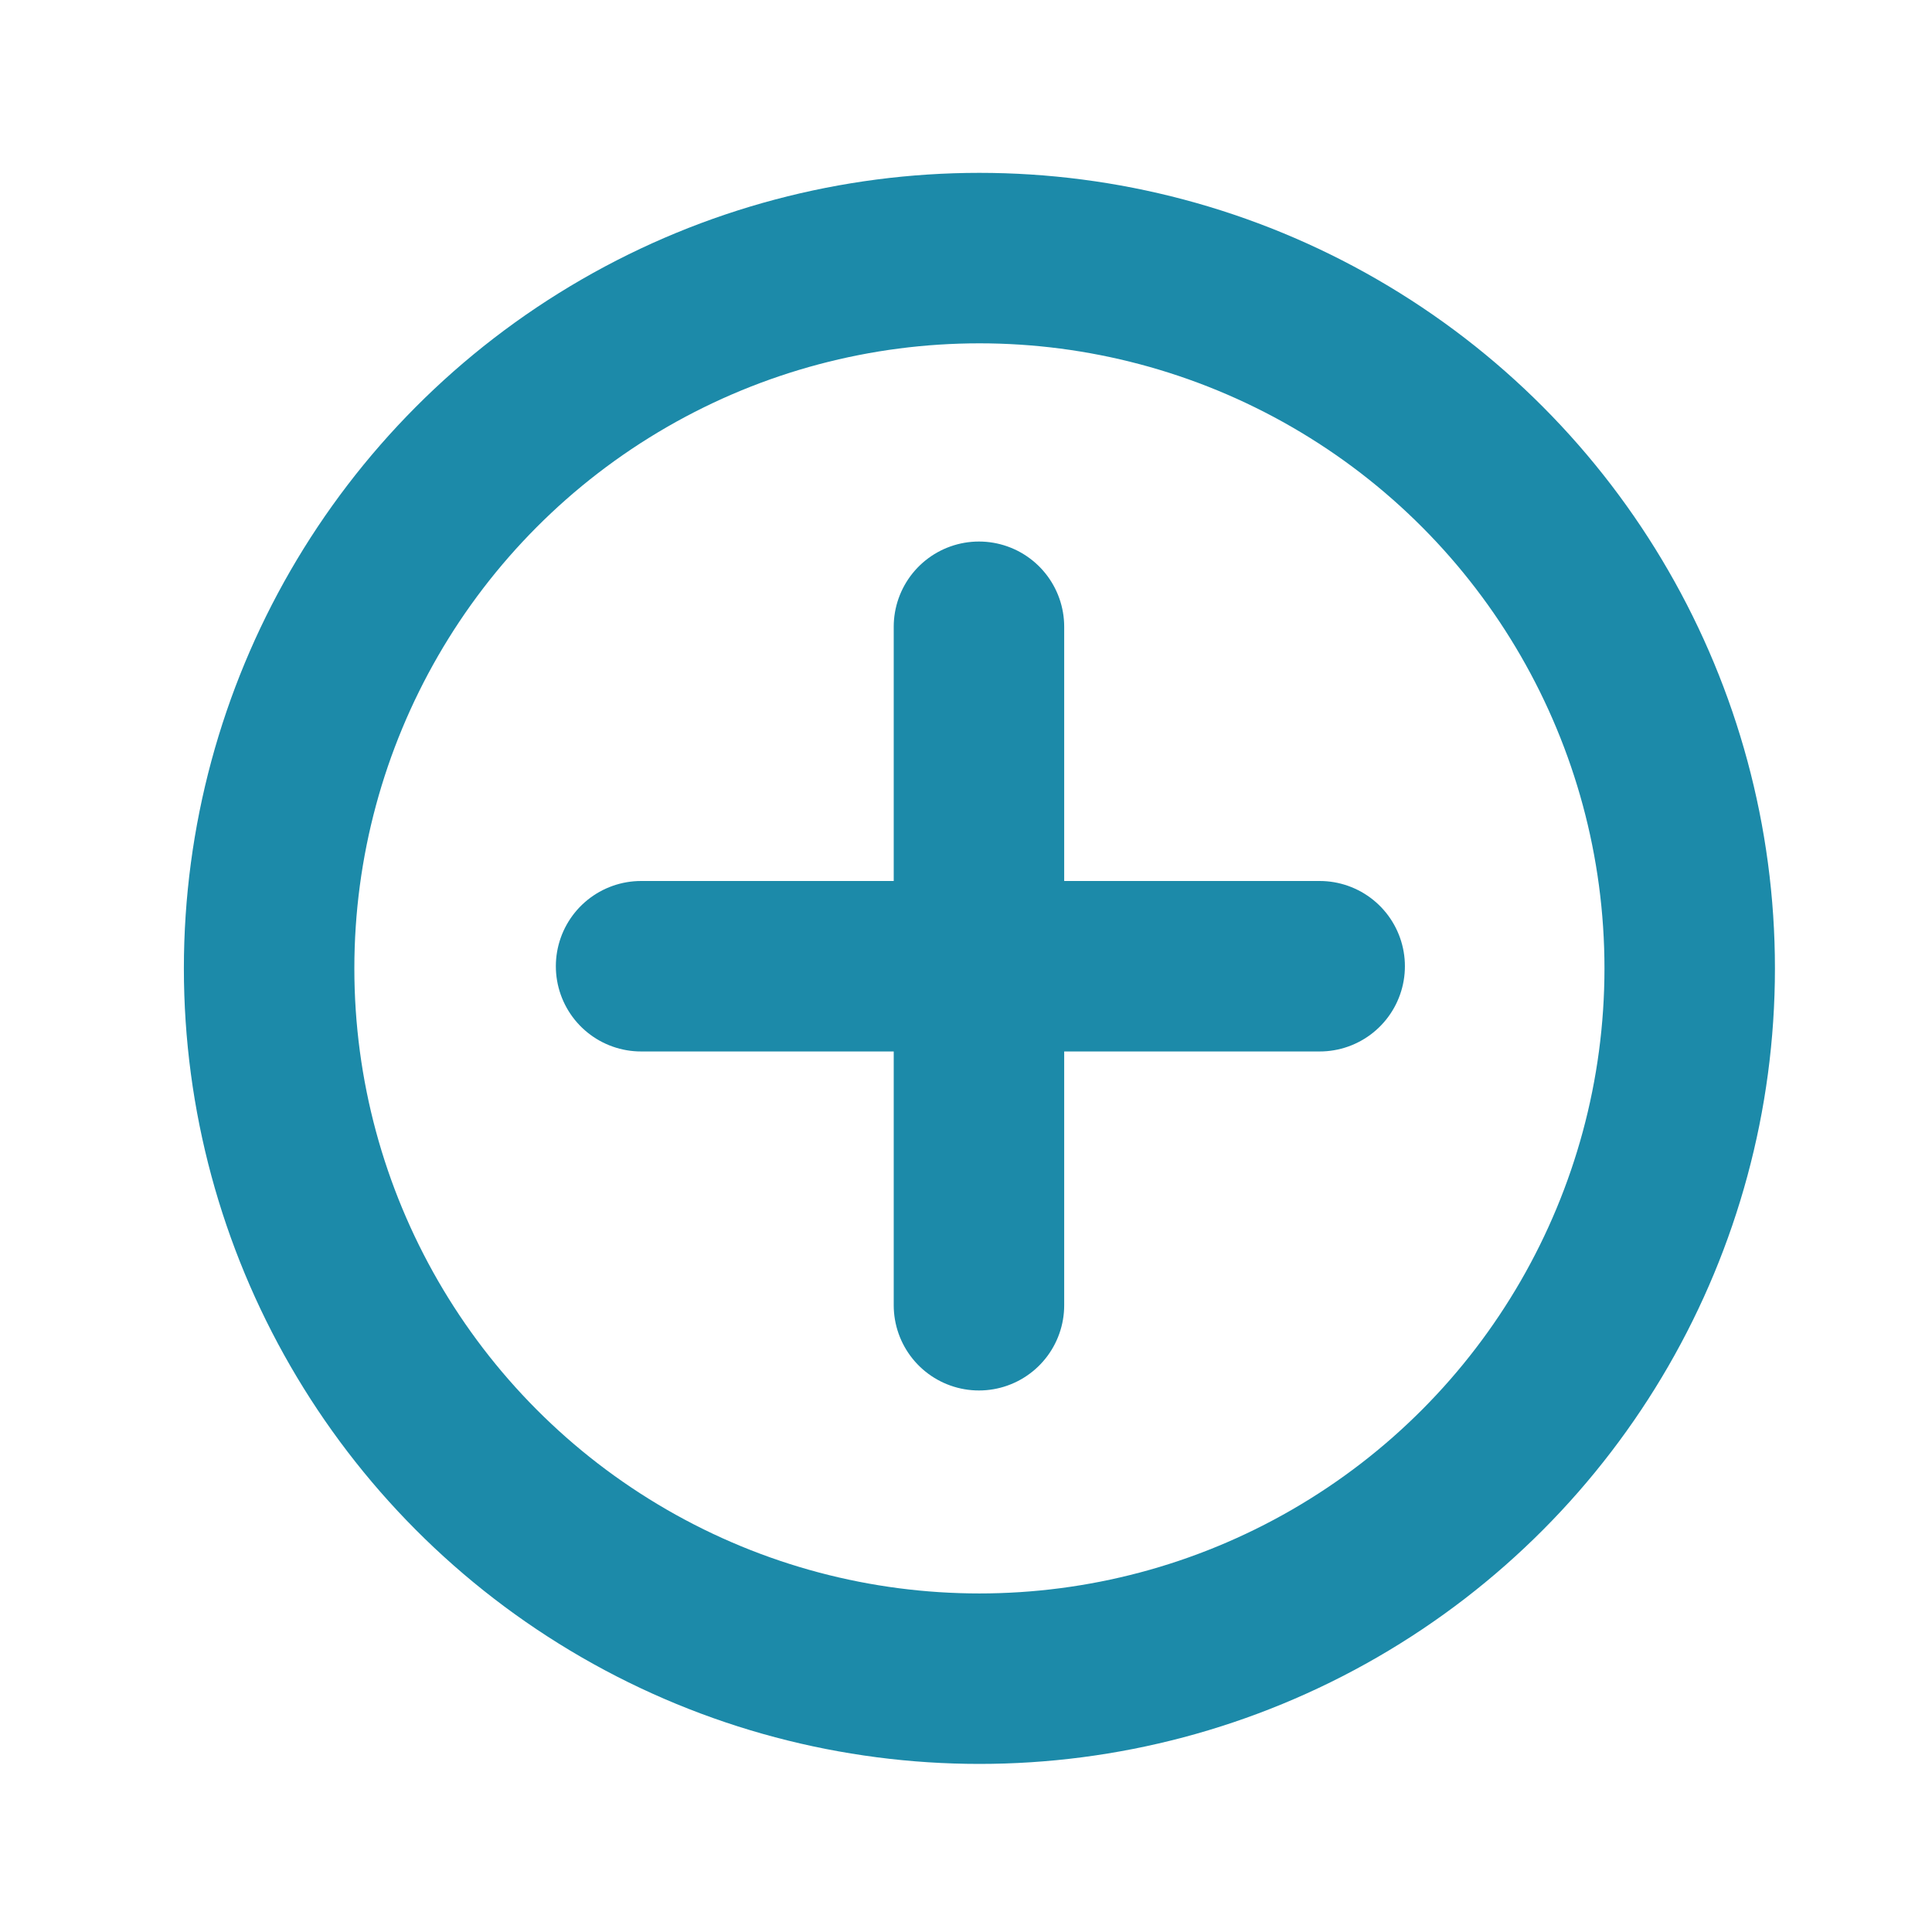 <svg width="17" height="17" viewBox="0 0 17 17" fill="none" xmlns="http://www.w3.org/2000/svg">
<circle cx="8.618" cy="8.521" r="6.25" stroke="#1C8AA9" stroke-width="1.5"/>
<path d="M8.614 5.515L8.614 11.485M11.612 8.502H5.641" stroke="#1C8AA9" stroke-width="1.5" stroke-linecap="round"/>
</svg>

